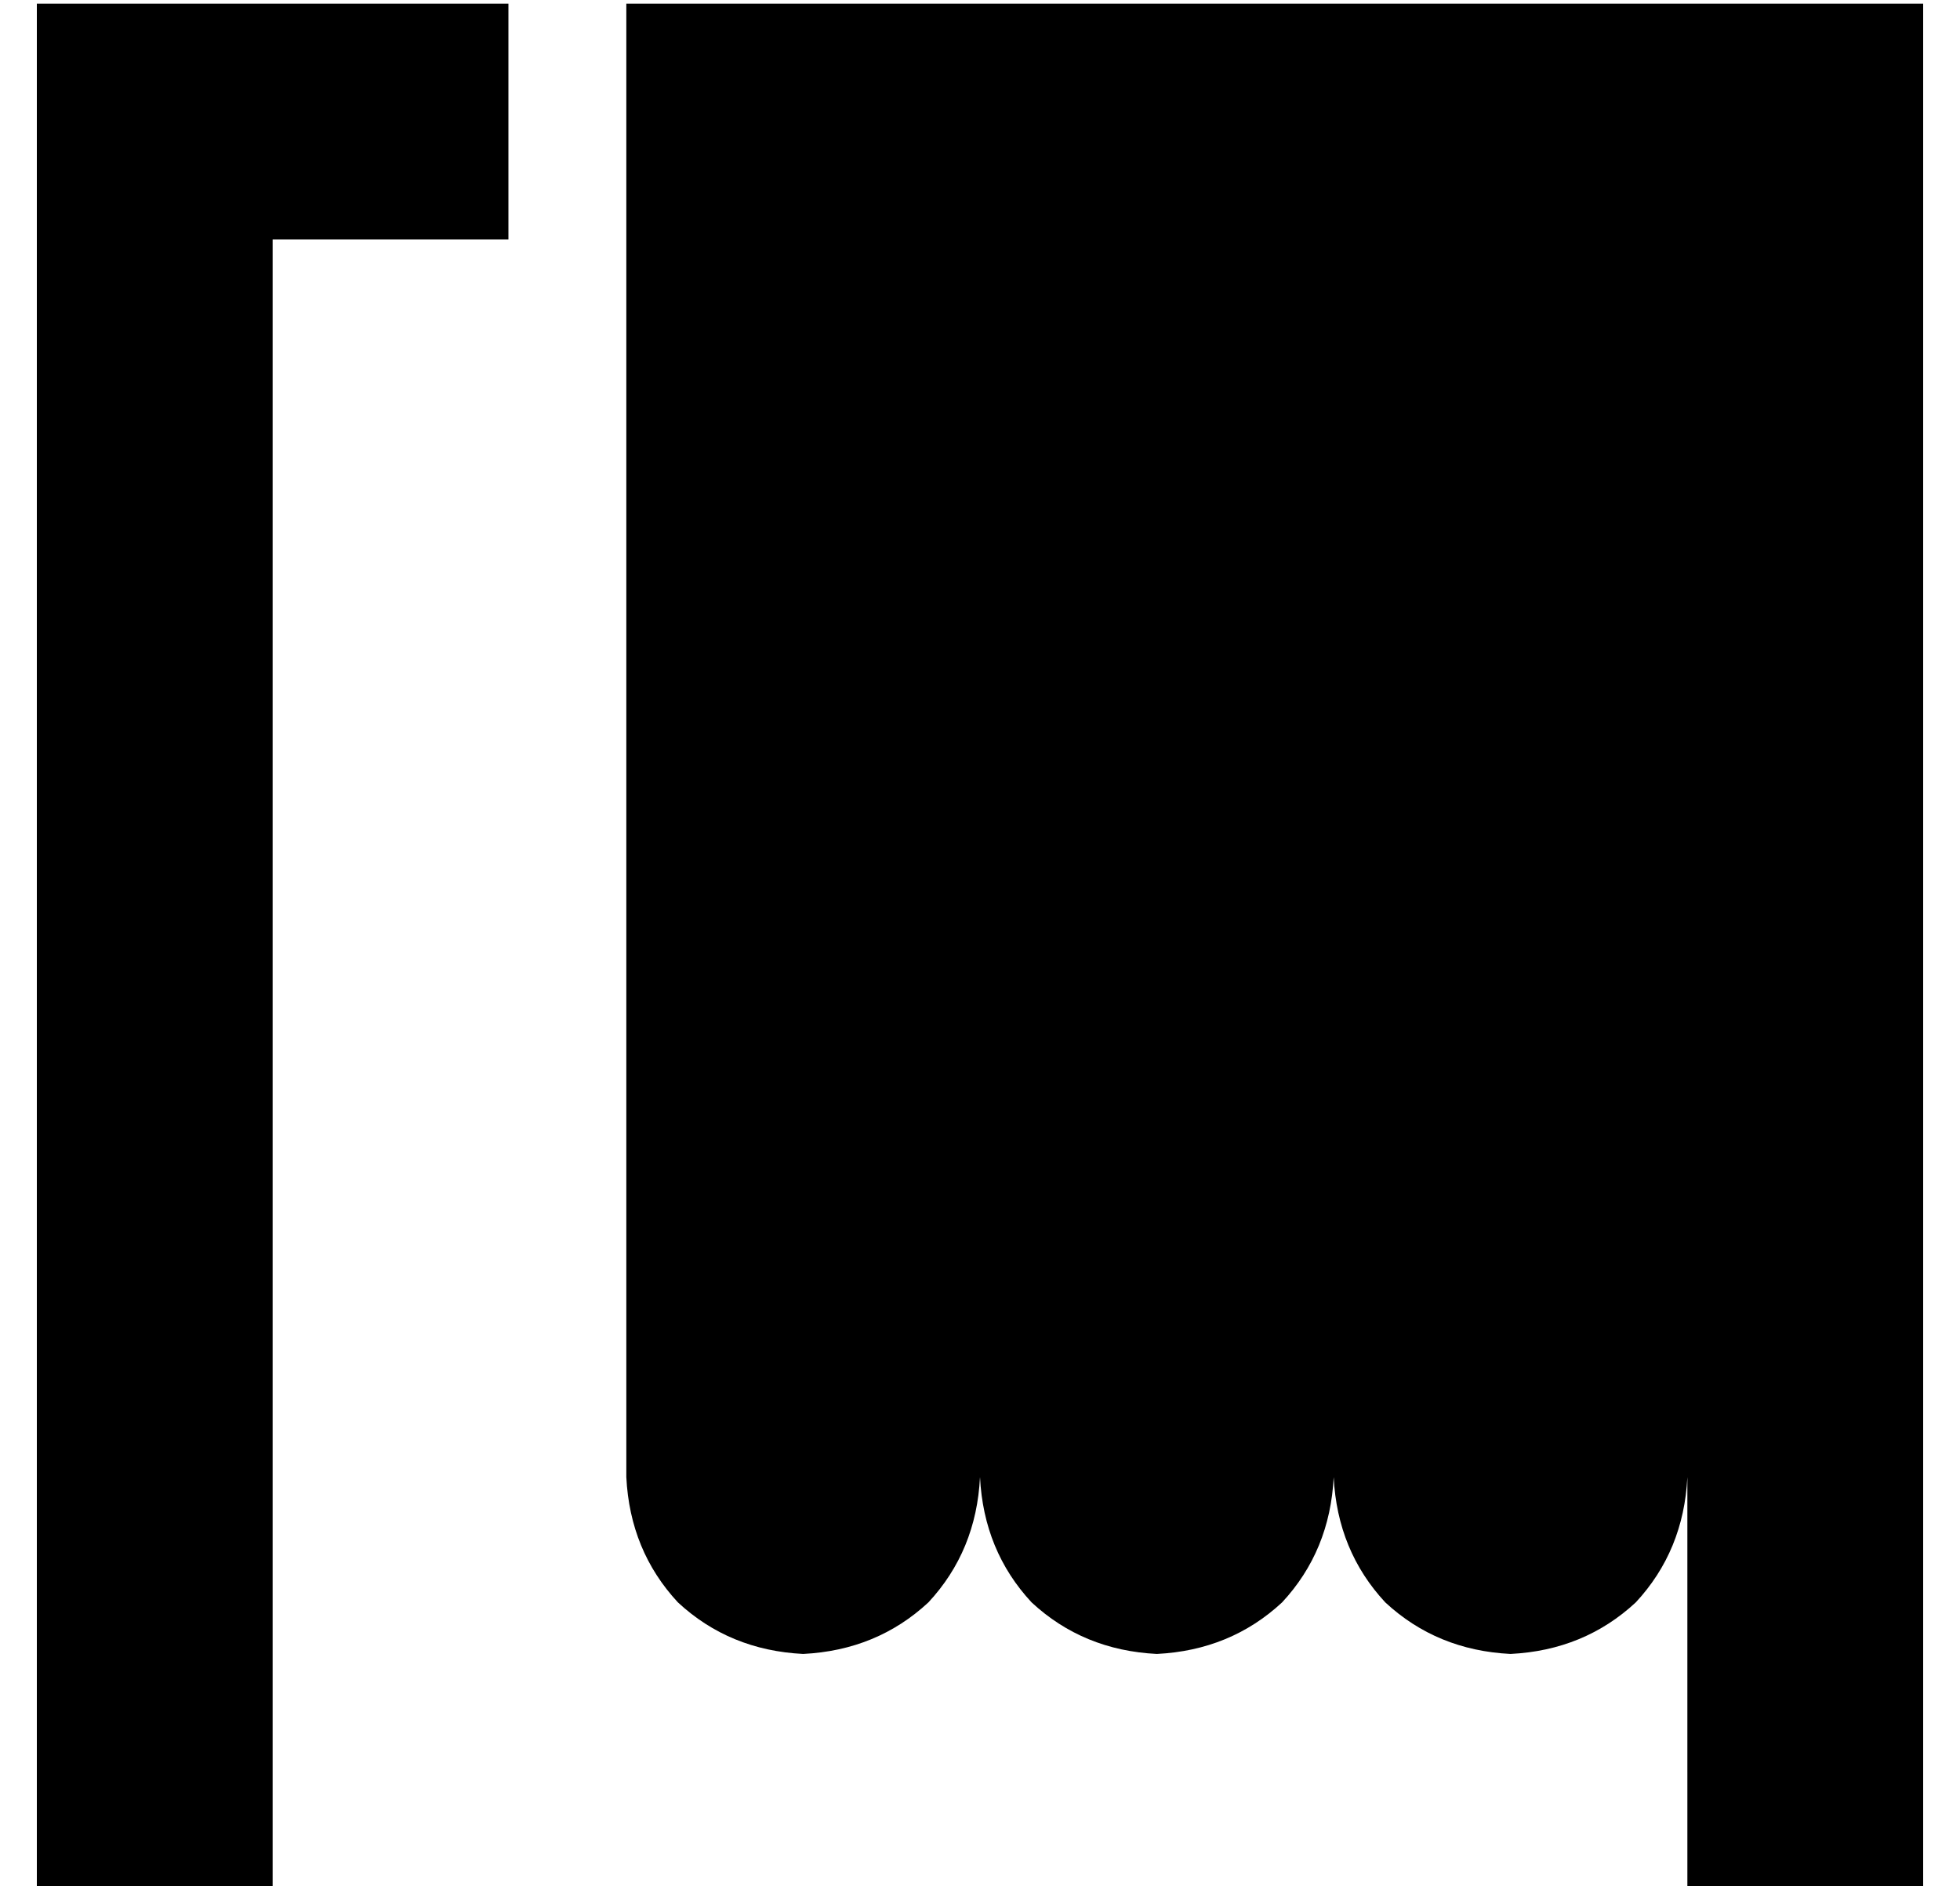 <?xml version="1.0" standalone="no"?>
<!DOCTYPE svg PUBLIC "-//W3C//DTD SVG 1.1//EN" "http://www.w3.org/Graphics/SVG/1.1/DTD/svg11.dtd" >
<svg xmlns="http://www.w3.org/2000/svg" xmlns:xlink="http://www.w3.org/1999/xlink" version="1.1" viewBox="-10 -40 532 512">
   <path fill="currentColor"
d="M32 -39h96h-96h96v64v0h-64v0v416v0v32v0h-64v0v-32v0v-448v0v-32v0h32v0zM448 441v-80v80v-80q-1 20 -14 34q-14 13 -34 14q-20 -1 -34 -14q-13 -14 -14 -34q-1 20 -14 34q-14 13 -34 14q-20 -1 -34 -14q-13 -14 -14 -34q-1 20 -14 34q-14 13 -34 14q-20 -1 -34 -14
q-13 -14 -14 -34v-400v0h96h256v32v0v448v0v32v0h-64v0v-32v0z" />
</svg>

